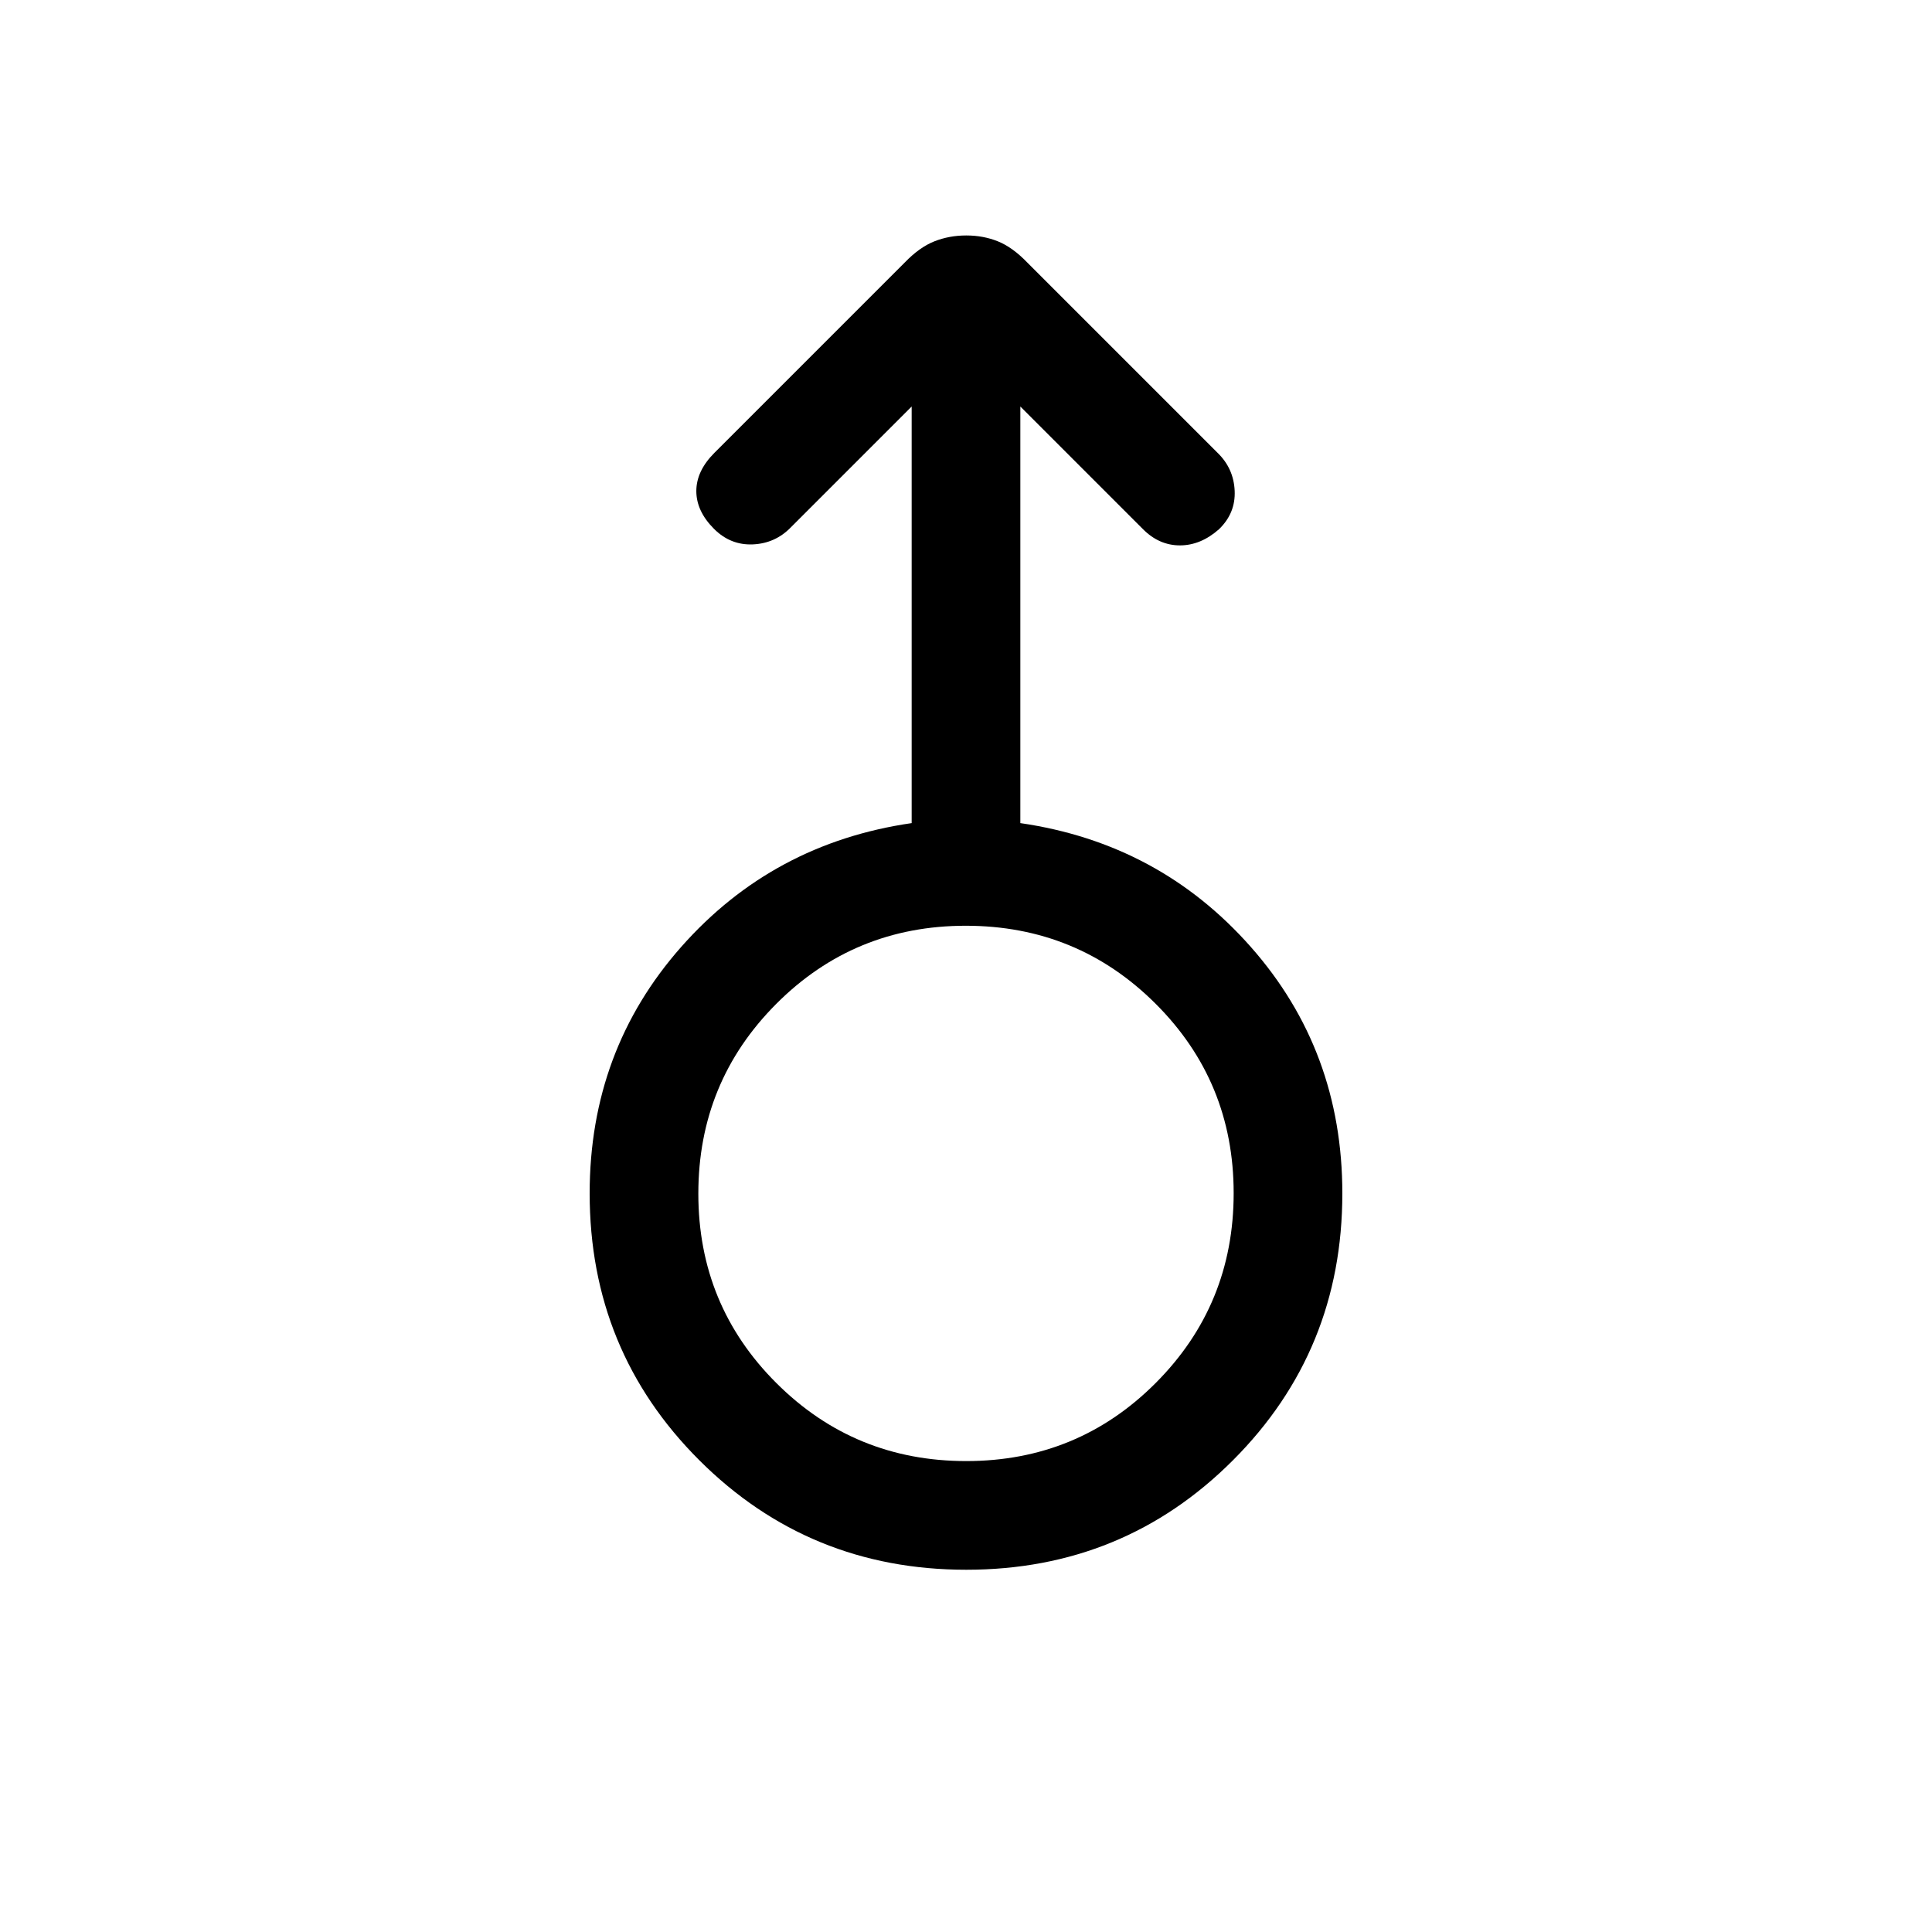 <svg xmlns="http://www.w3.org/2000/svg" height="24" viewBox="0 -960 960 960" width="24"><path d="M480.15-180Q402-180 347.5-234.4 293-288.79 293-367q0-71 45.5-122.5T453-551v-207l-60 60q-7.75 8-18.87 8.5-11.13.5-19.35-7.72Q346-706 346-716q0-10 9-19l94.65-94.65q7.28-7.53 14.66-10.44 7.39-2.91 15.82-2.91 8.44 0 15.69 2.91t14.53 10.44L605-735q8 7.75 8.5 18.87.5 11.13-7.82 19.13-9.07 8-19.38 8-10.3 0-18.3-8l-61-61v207q69 10 114.5 61.5T667-367q0 78.21-54.35 132.6Q558.3-180 480.15-180Zm-.03-54q55.46 0 94.17-38.83Q613-311.65 613-367.12q0-55.46-38.83-94.17Q535.35-500 479.88-500q-55.46 0-94.17 38.83Q347-422.35 347-366.88q0 55.46 38.83 94.17Q424.65-234 480.12-234ZM480-367Z"/></svg>